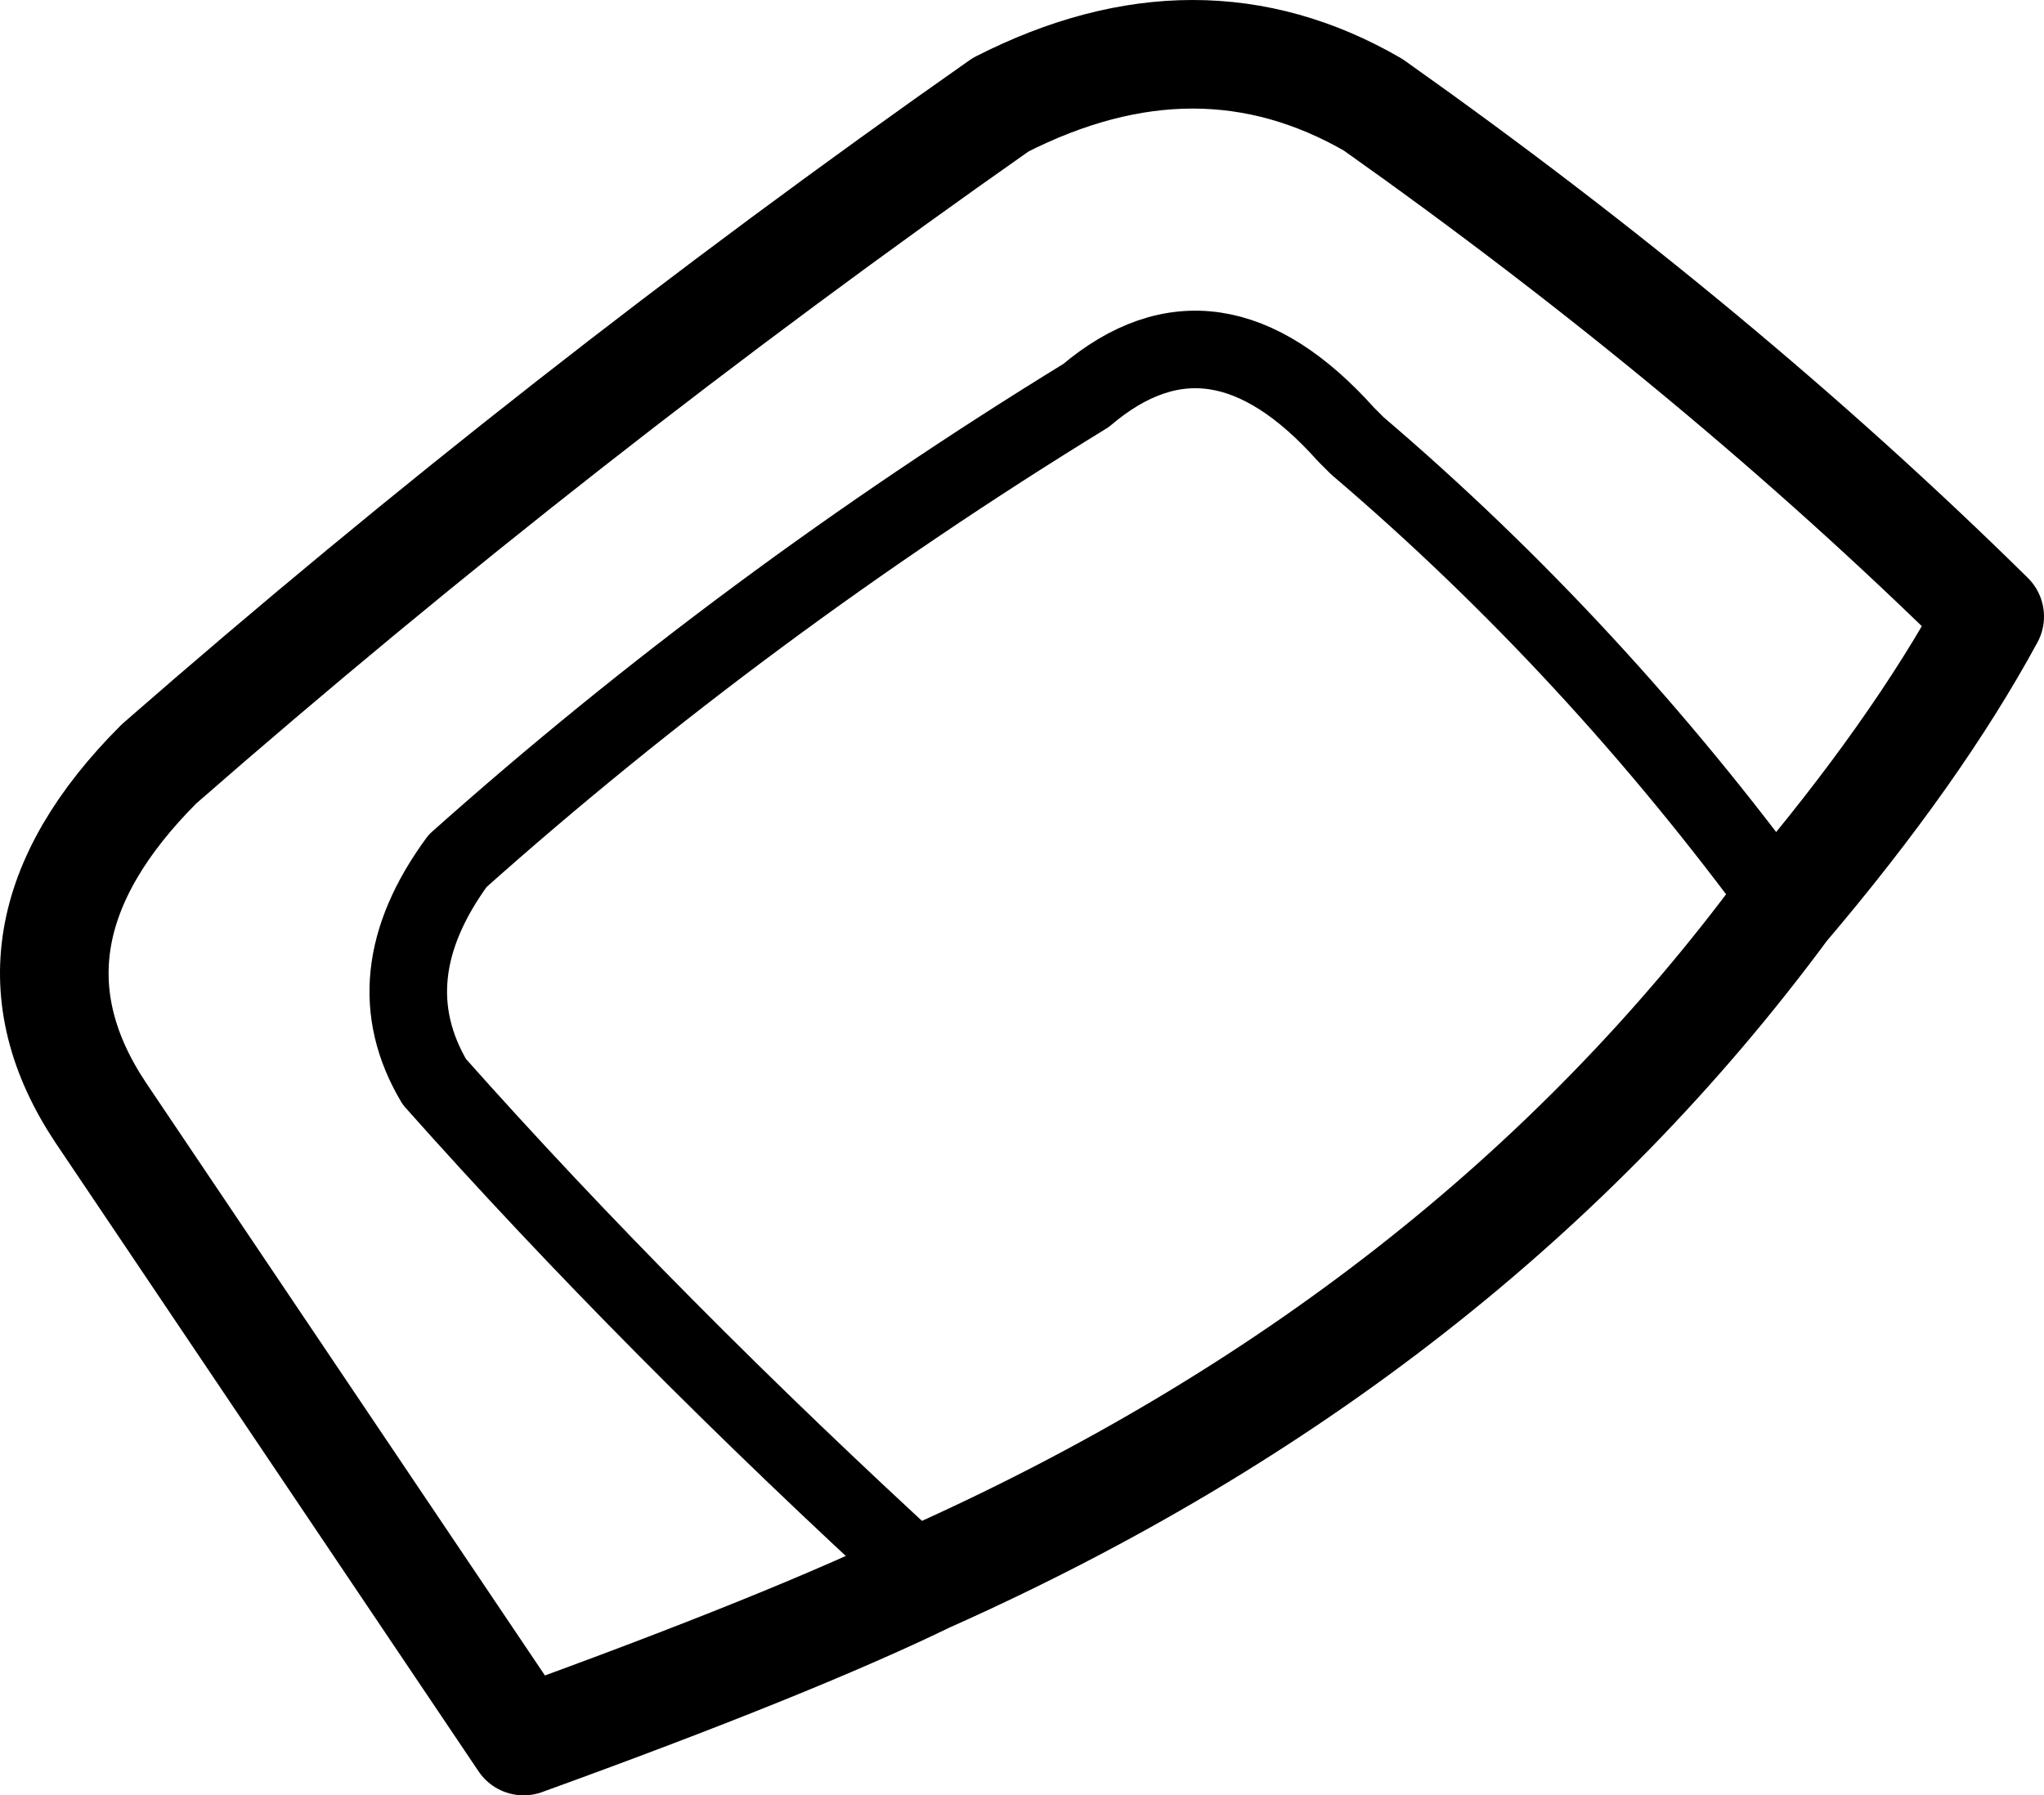 <?xml version="1.0" encoding="UTF-8" standalone="no"?>
<svg xmlns:xlink="http://www.w3.org/1999/xlink" height="23.15px" width="26.35px" xmlns="http://www.w3.org/2000/svg">
  <g transform="matrix(1.0, 0.0, 0.0, 1.0, 13.15, 11.55)">
    <path d="M-1.2 8.8 Q-4.75 5.55 -7.55 2.4 -8.35 1.05 -7.25 -0.45 -3.55 -3.75 0.85 -6.45 2.5 -7.85 4.2 -5.95 L4.35 -5.8 Q7.4 -3.2 9.85 0.15" fill="none" stroke="#000000" stroke-linecap="round" stroke-linejoin="round" stroke-width="1.0"/>
    <path d="M9.85 0.15 Q11.55 -1.85 12.5 -3.6 9.0 -7.05 4.55 -10.2 2.3 -11.5 -0.25 -10.2 -5.95 -6.2 -11.1 -1.7 -13.35 0.55 -11.85 2.8 L-6.4 10.9 Q-2.95 9.65 -1.2 8.8 5.75 5.7 9.85 0.15" fill="none" stroke="#000000" stroke-linecap="round" stroke-linejoin="round" stroke-width="1.4"/>
  </g>
</svg>
